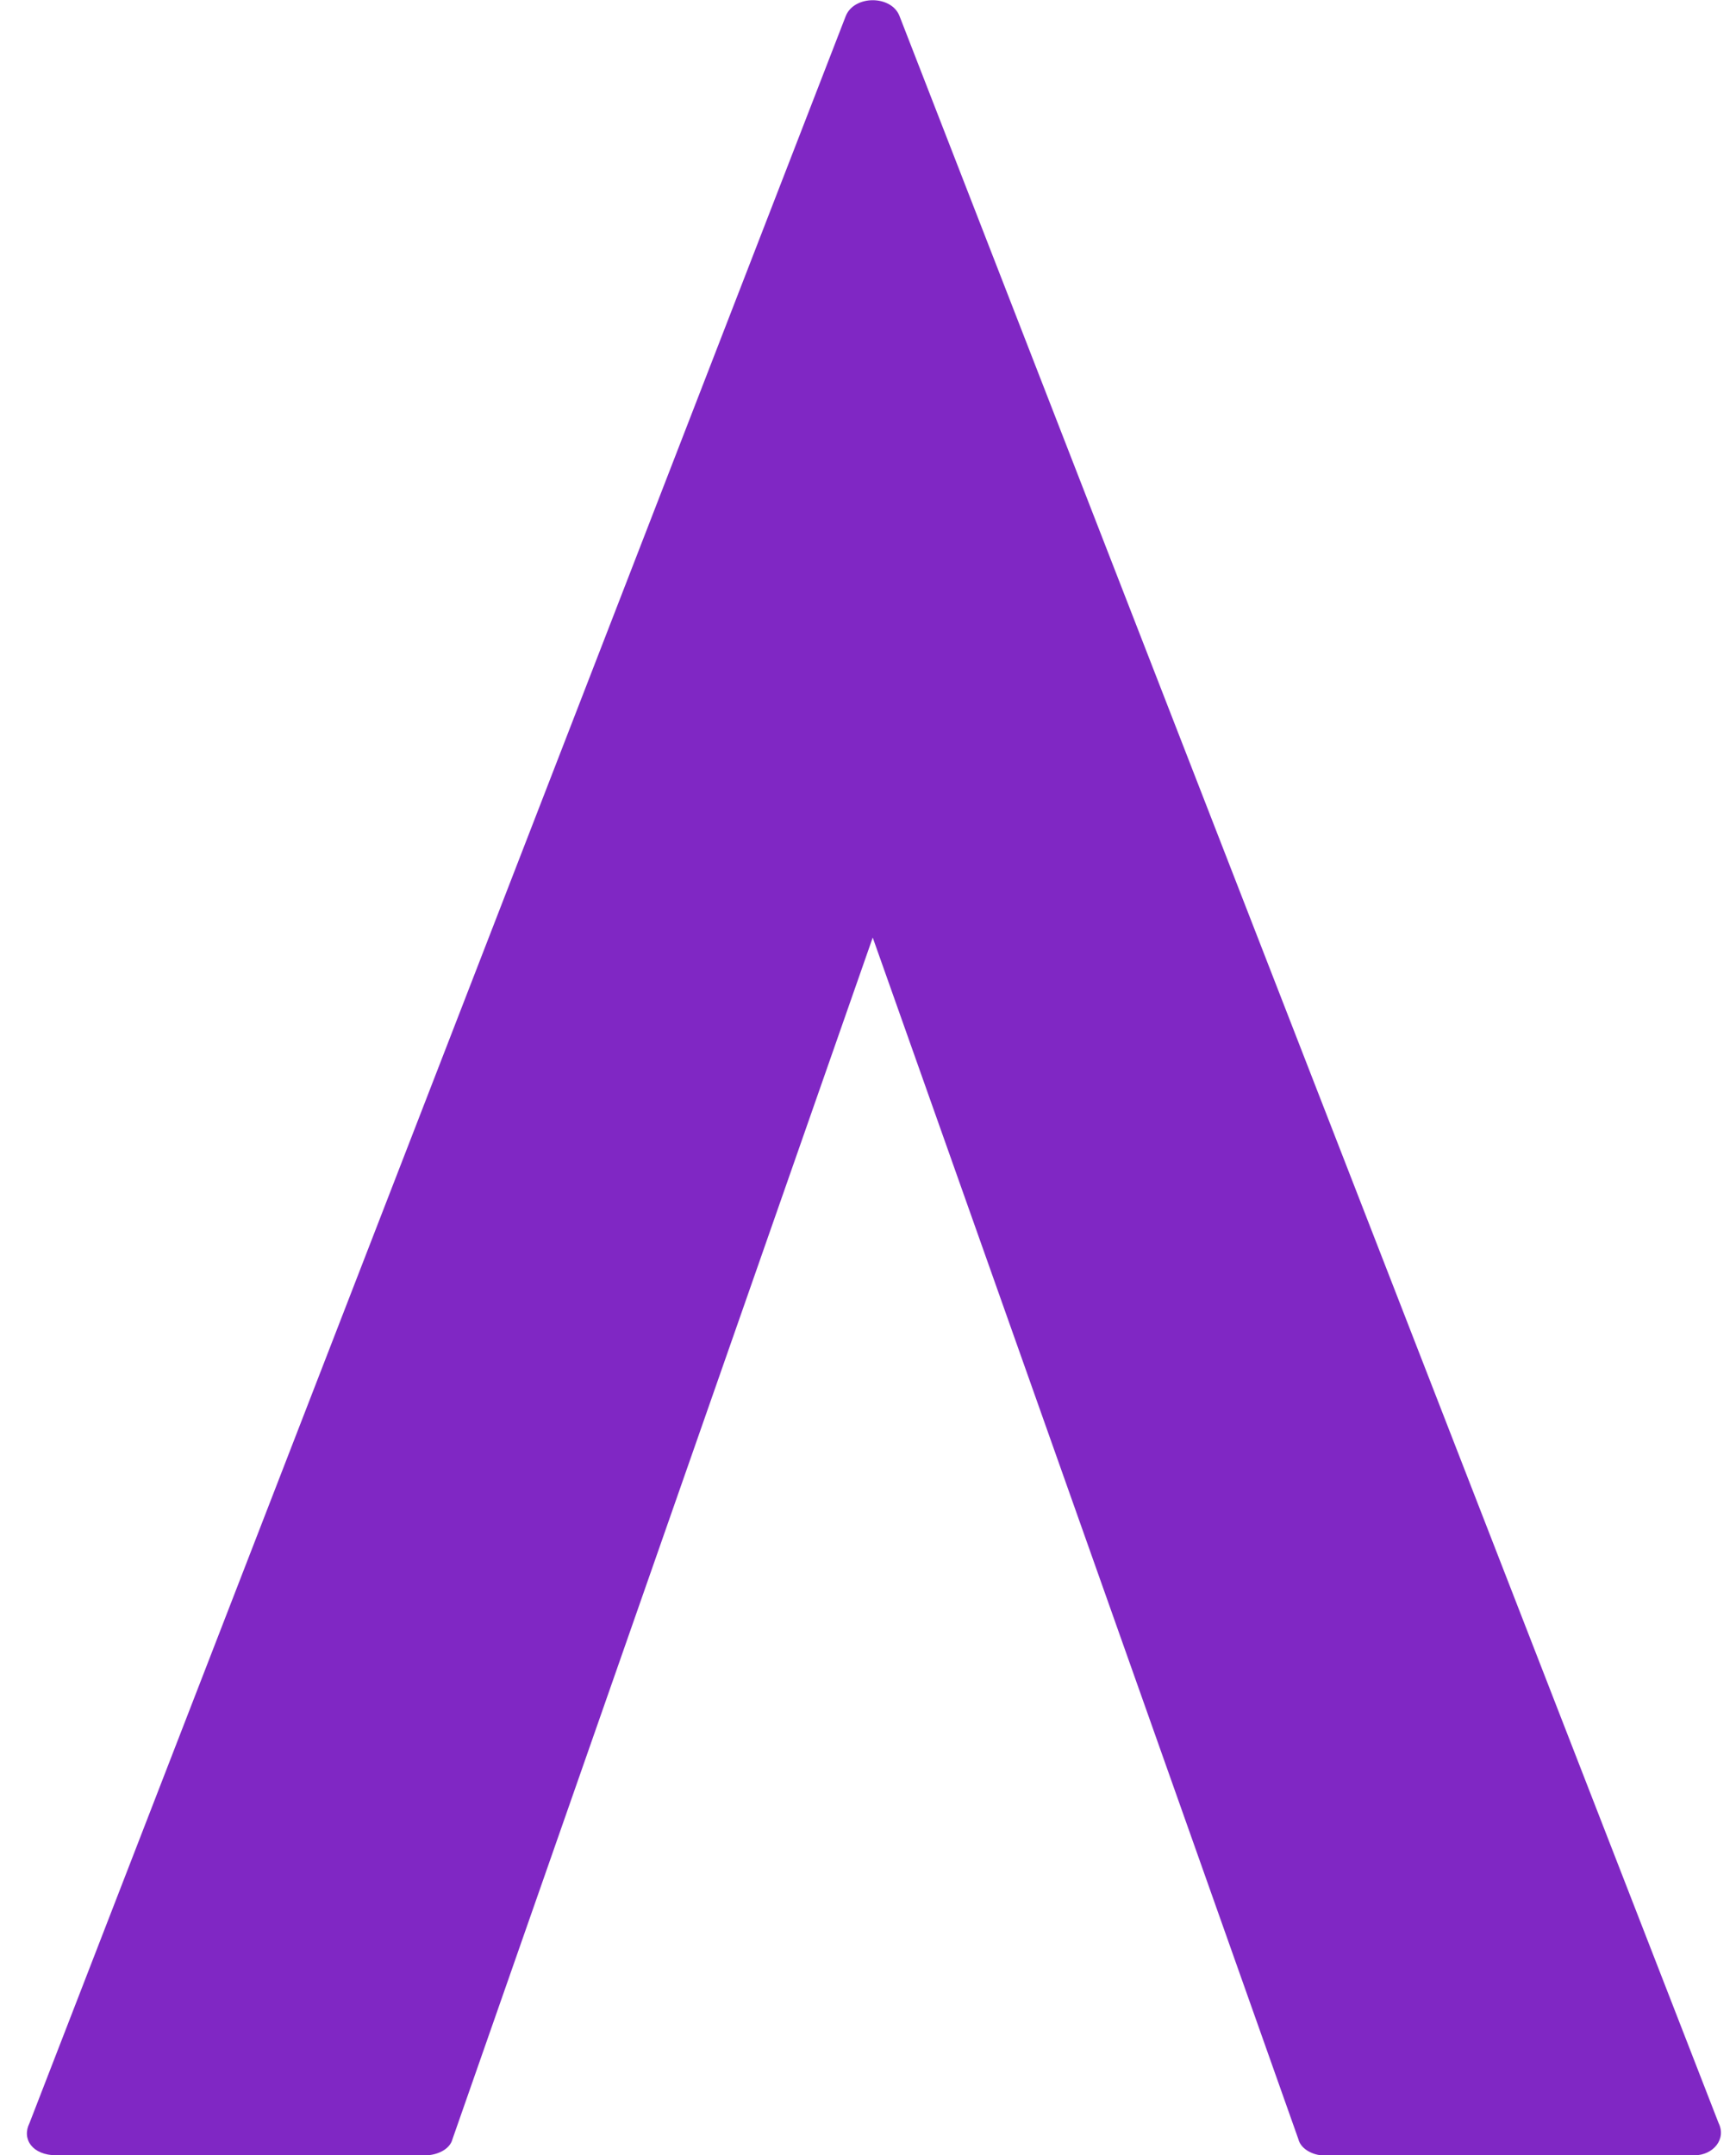<svg width="29" height="36" viewBox="0 0 29 36" fill="none" xmlns="http://www.w3.org/2000/svg">
<path d="M28.709 35.461L15.028 0.272C14.894 -0.086 14.265 -0.086 14.127 0.272L0.493 35.461C0.359 35.729 0.54 36 0.945 36H7.108C7.288 36 7.513 35.91 7.559 35.729L14.579 15.66L21.689 35.729C21.733 35.91 21.957 36 22.095 36H28.304C28.619 36 28.843 35.729 28.709 35.461Z" fill="#8027C4"/>
</svg>
